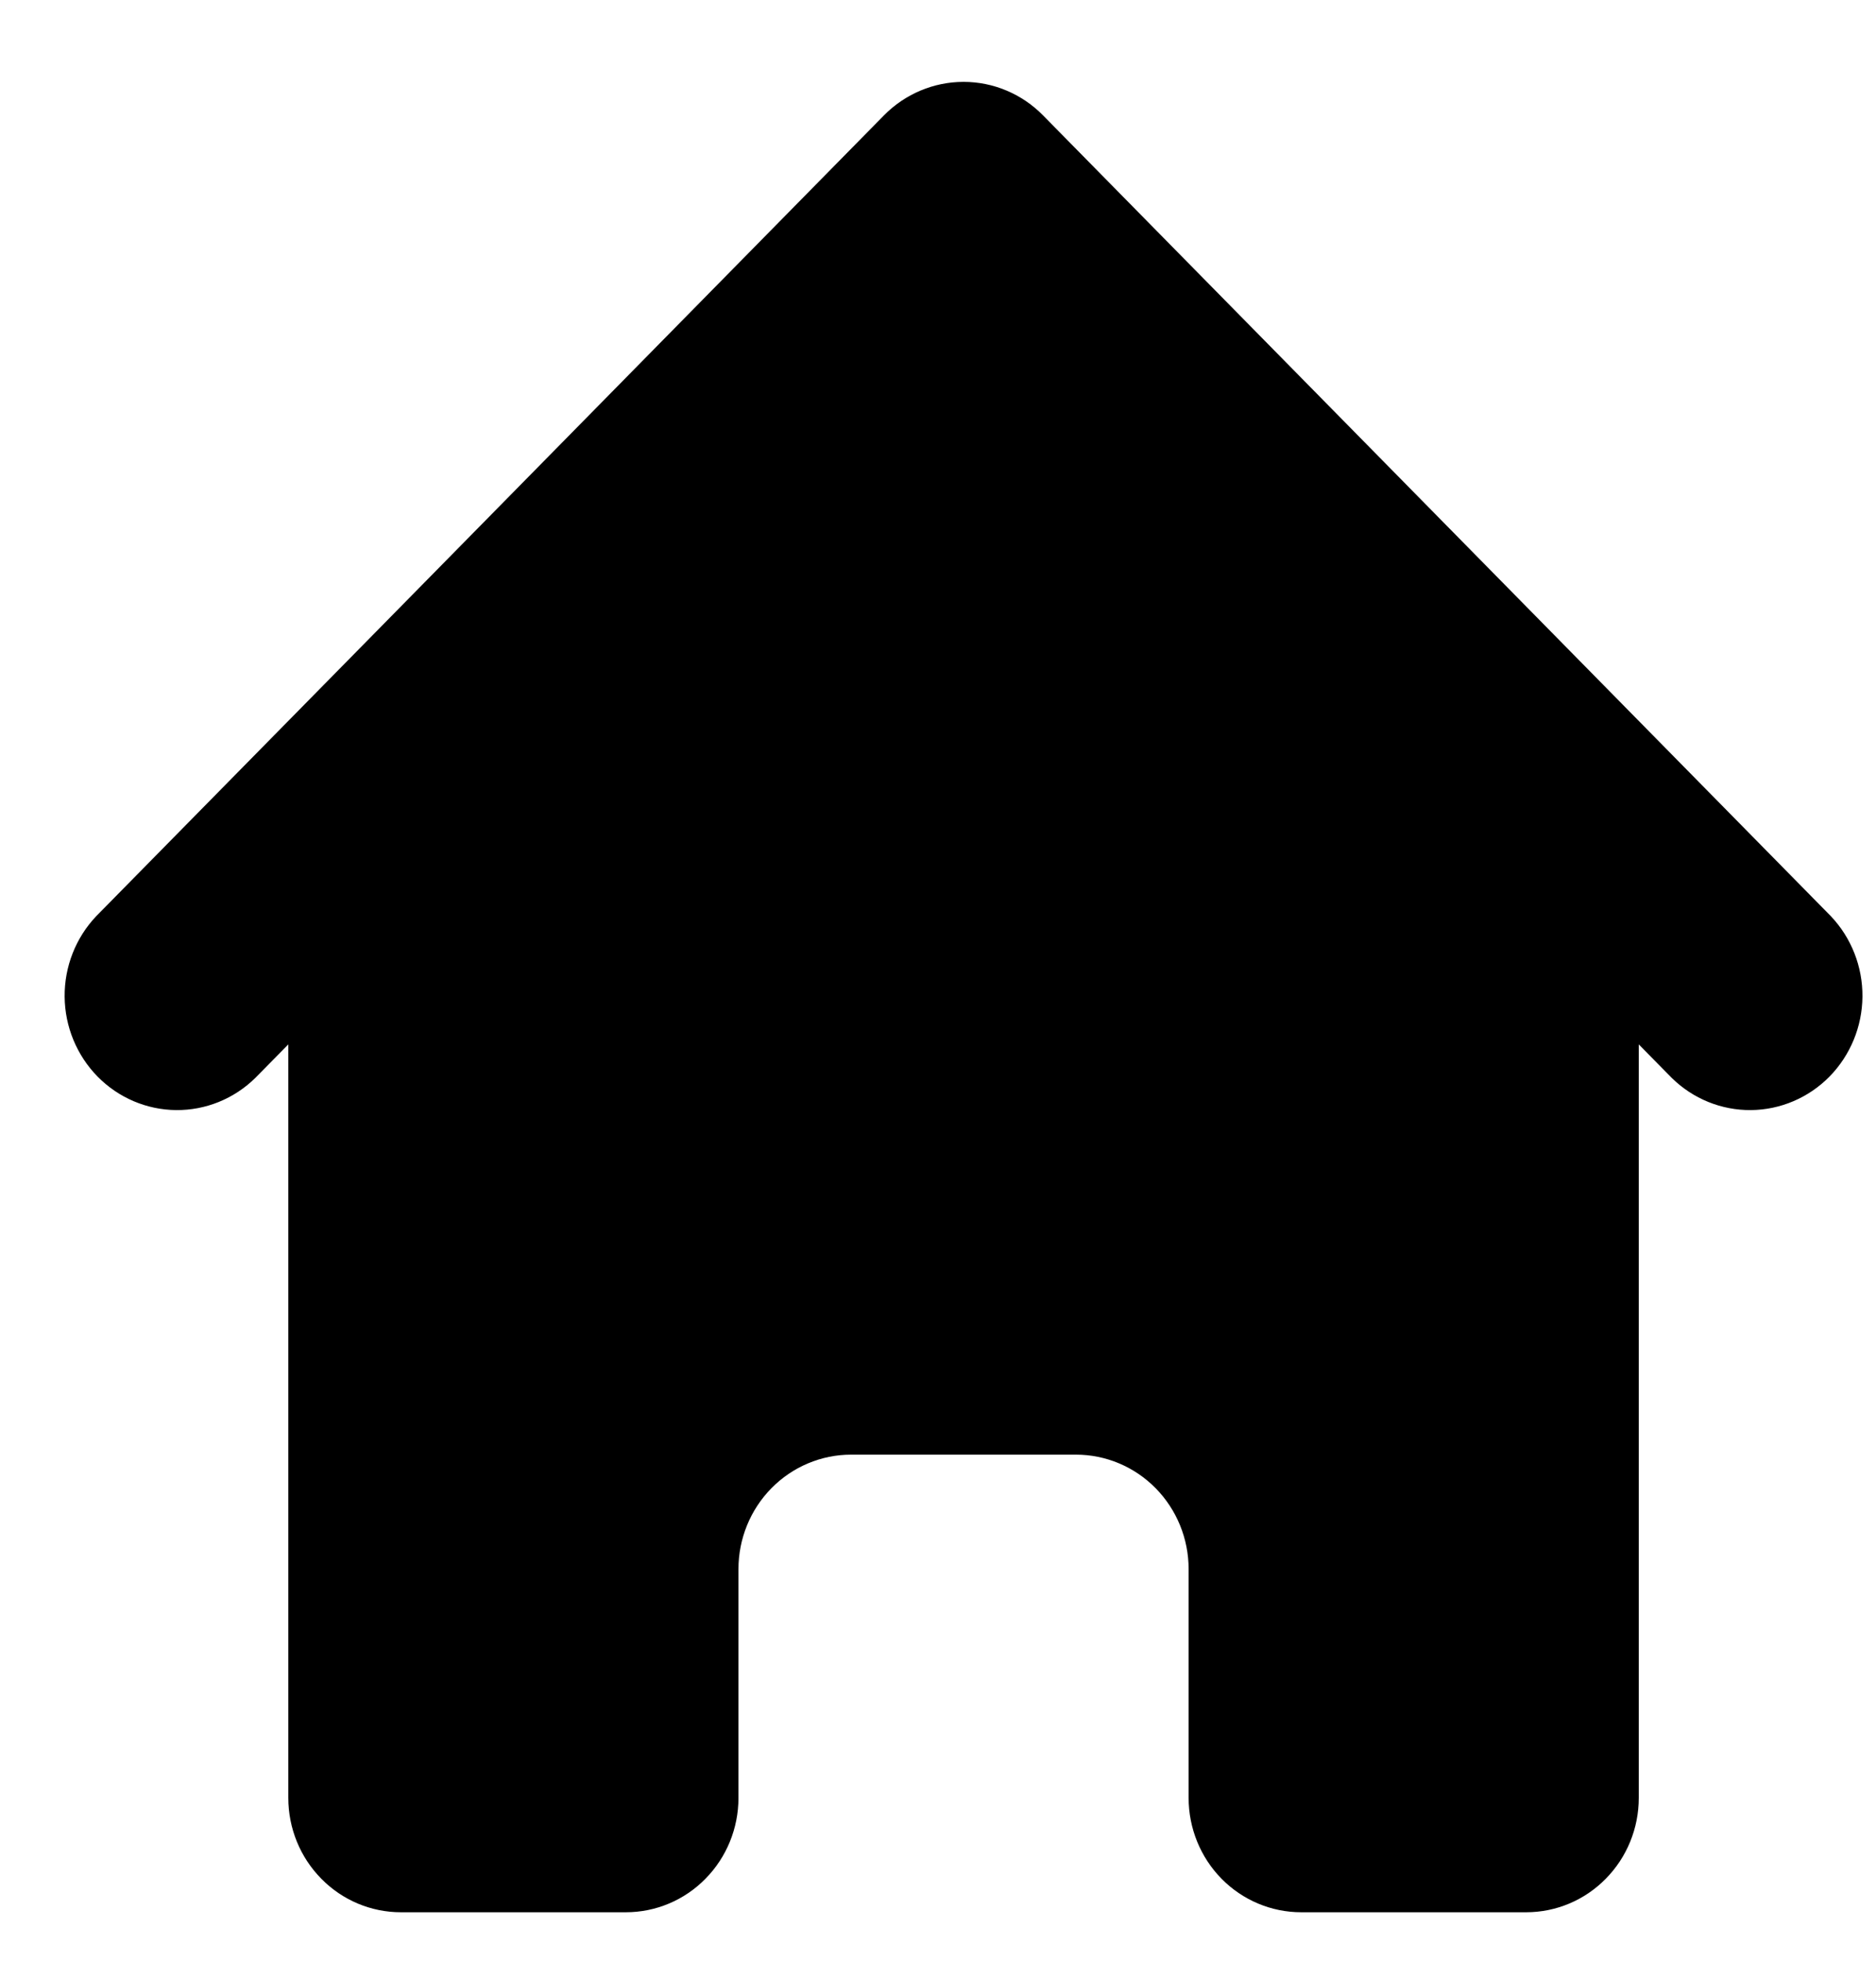 <svg width="22" height="23" viewBox="0 0 22 23" fill="none" xmlns="http://www.w3.org/2000/svg">
<path d="M12.232 1.353C11.985 1.101 11.649 0.96 11.3 0.96C10.95 0.96 10.614 1.101 10.366 1.353L1.128 10.742C0.888 10.995 0.755 11.334 0.758 11.685C0.761 12.037 0.9 12.373 1.144 12.622C1.389 12.871 1.72 13.012 2.066 13.015C2.412 13.018 2.745 12.883 2.994 12.638L3.381 12.245V21.079C3.381 21.435 3.52 21.776 3.768 22.027C4.015 22.279 4.351 22.42 4.701 22.42H7.34C7.69 22.42 8.026 22.279 8.273 22.027C8.521 21.776 8.66 21.435 8.66 21.079V18.396C8.66 18.041 8.799 17.7 9.047 17.448C9.294 17.197 9.63 17.055 9.98 17.055H12.619C12.969 17.055 13.305 17.197 13.552 17.448C13.8 17.7 13.939 18.041 13.939 18.396V21.079C13.939 21.435 14.078 21.776 14.325 22.027C14.573 22.279 14.909 22.42 15.259 22.42H17.898C18.248 22.42 18.584 22.279 18.831 22.027C19.079 21.776 19.218 21.435 19.218 21.079V12.245L19.605 12.638C19.854 12.883 20.187 13.018 20.533 13.015C20.879 13.012 21.21 12.871 21.455 12.622C21.699 12.373 21.838 12.037 21.841 11.685C21.844 11.334 21.711 10.995 21.471 10.742L12.232 1.353Z" fill="black"/>
</svg>
